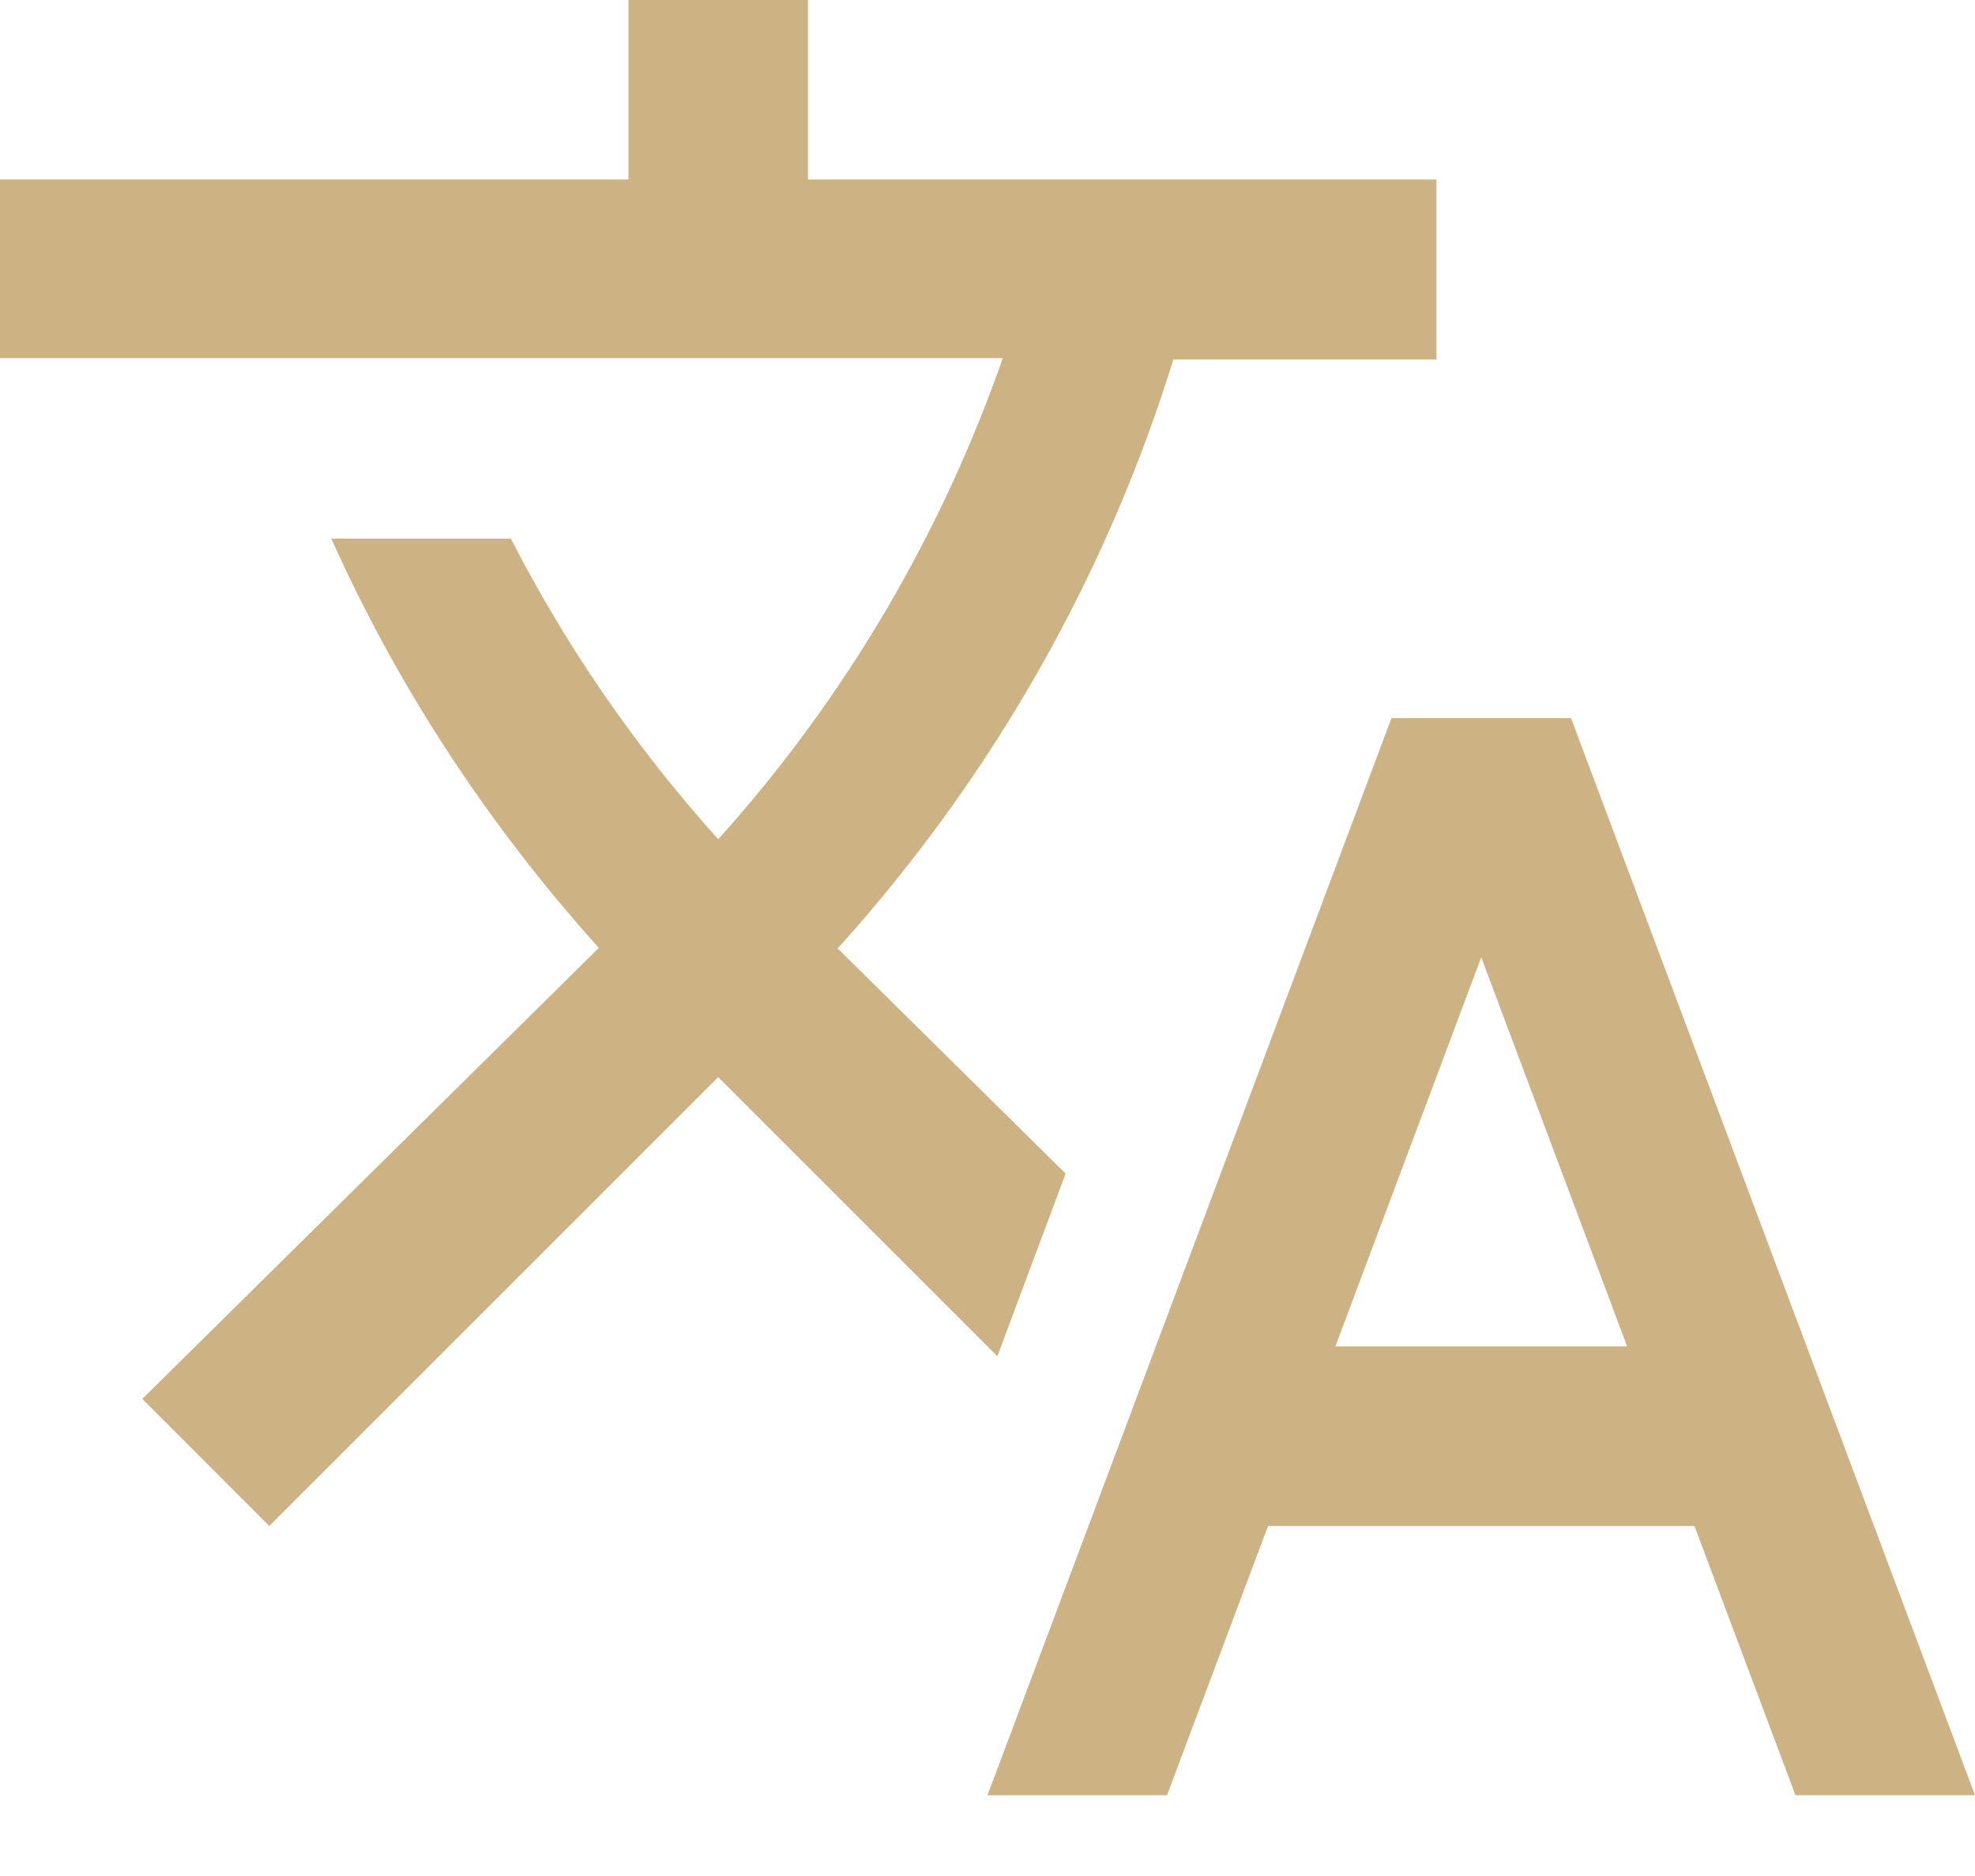 <svg width="20" height="19" viewBox="0 0 20 19" fill="none" xmlns="http://www.w3.org/2000/svg">
<path d="M10.791 11.886L8.482 9.605L8.509 9.577C10.091 7.814 11.218 5.786 11.882 3.641H14.546V1.818H8.182V0H6.364V1.818H0V3.627H10.155C9.541 5.382 8.582 7.045 7.273 8.5C6.427 7.559 5.727 6.536 5.173 5.455H3.355C4.018 6.936 4.927 8.336 6.064 9.6L1.441 14.168L2.727 15.455L7.273 10.909L10.1 13.736L10.791 11.886ZM15.909 7.273H14.091L10 18.182H11.818L12.841 15.455H17.159L18.182 18.182H20L15.909 7.273ZM13.523 13.636L15 9.695L16.477 13.636H13.523Z" fill="#CDB383"/>
</svg>
